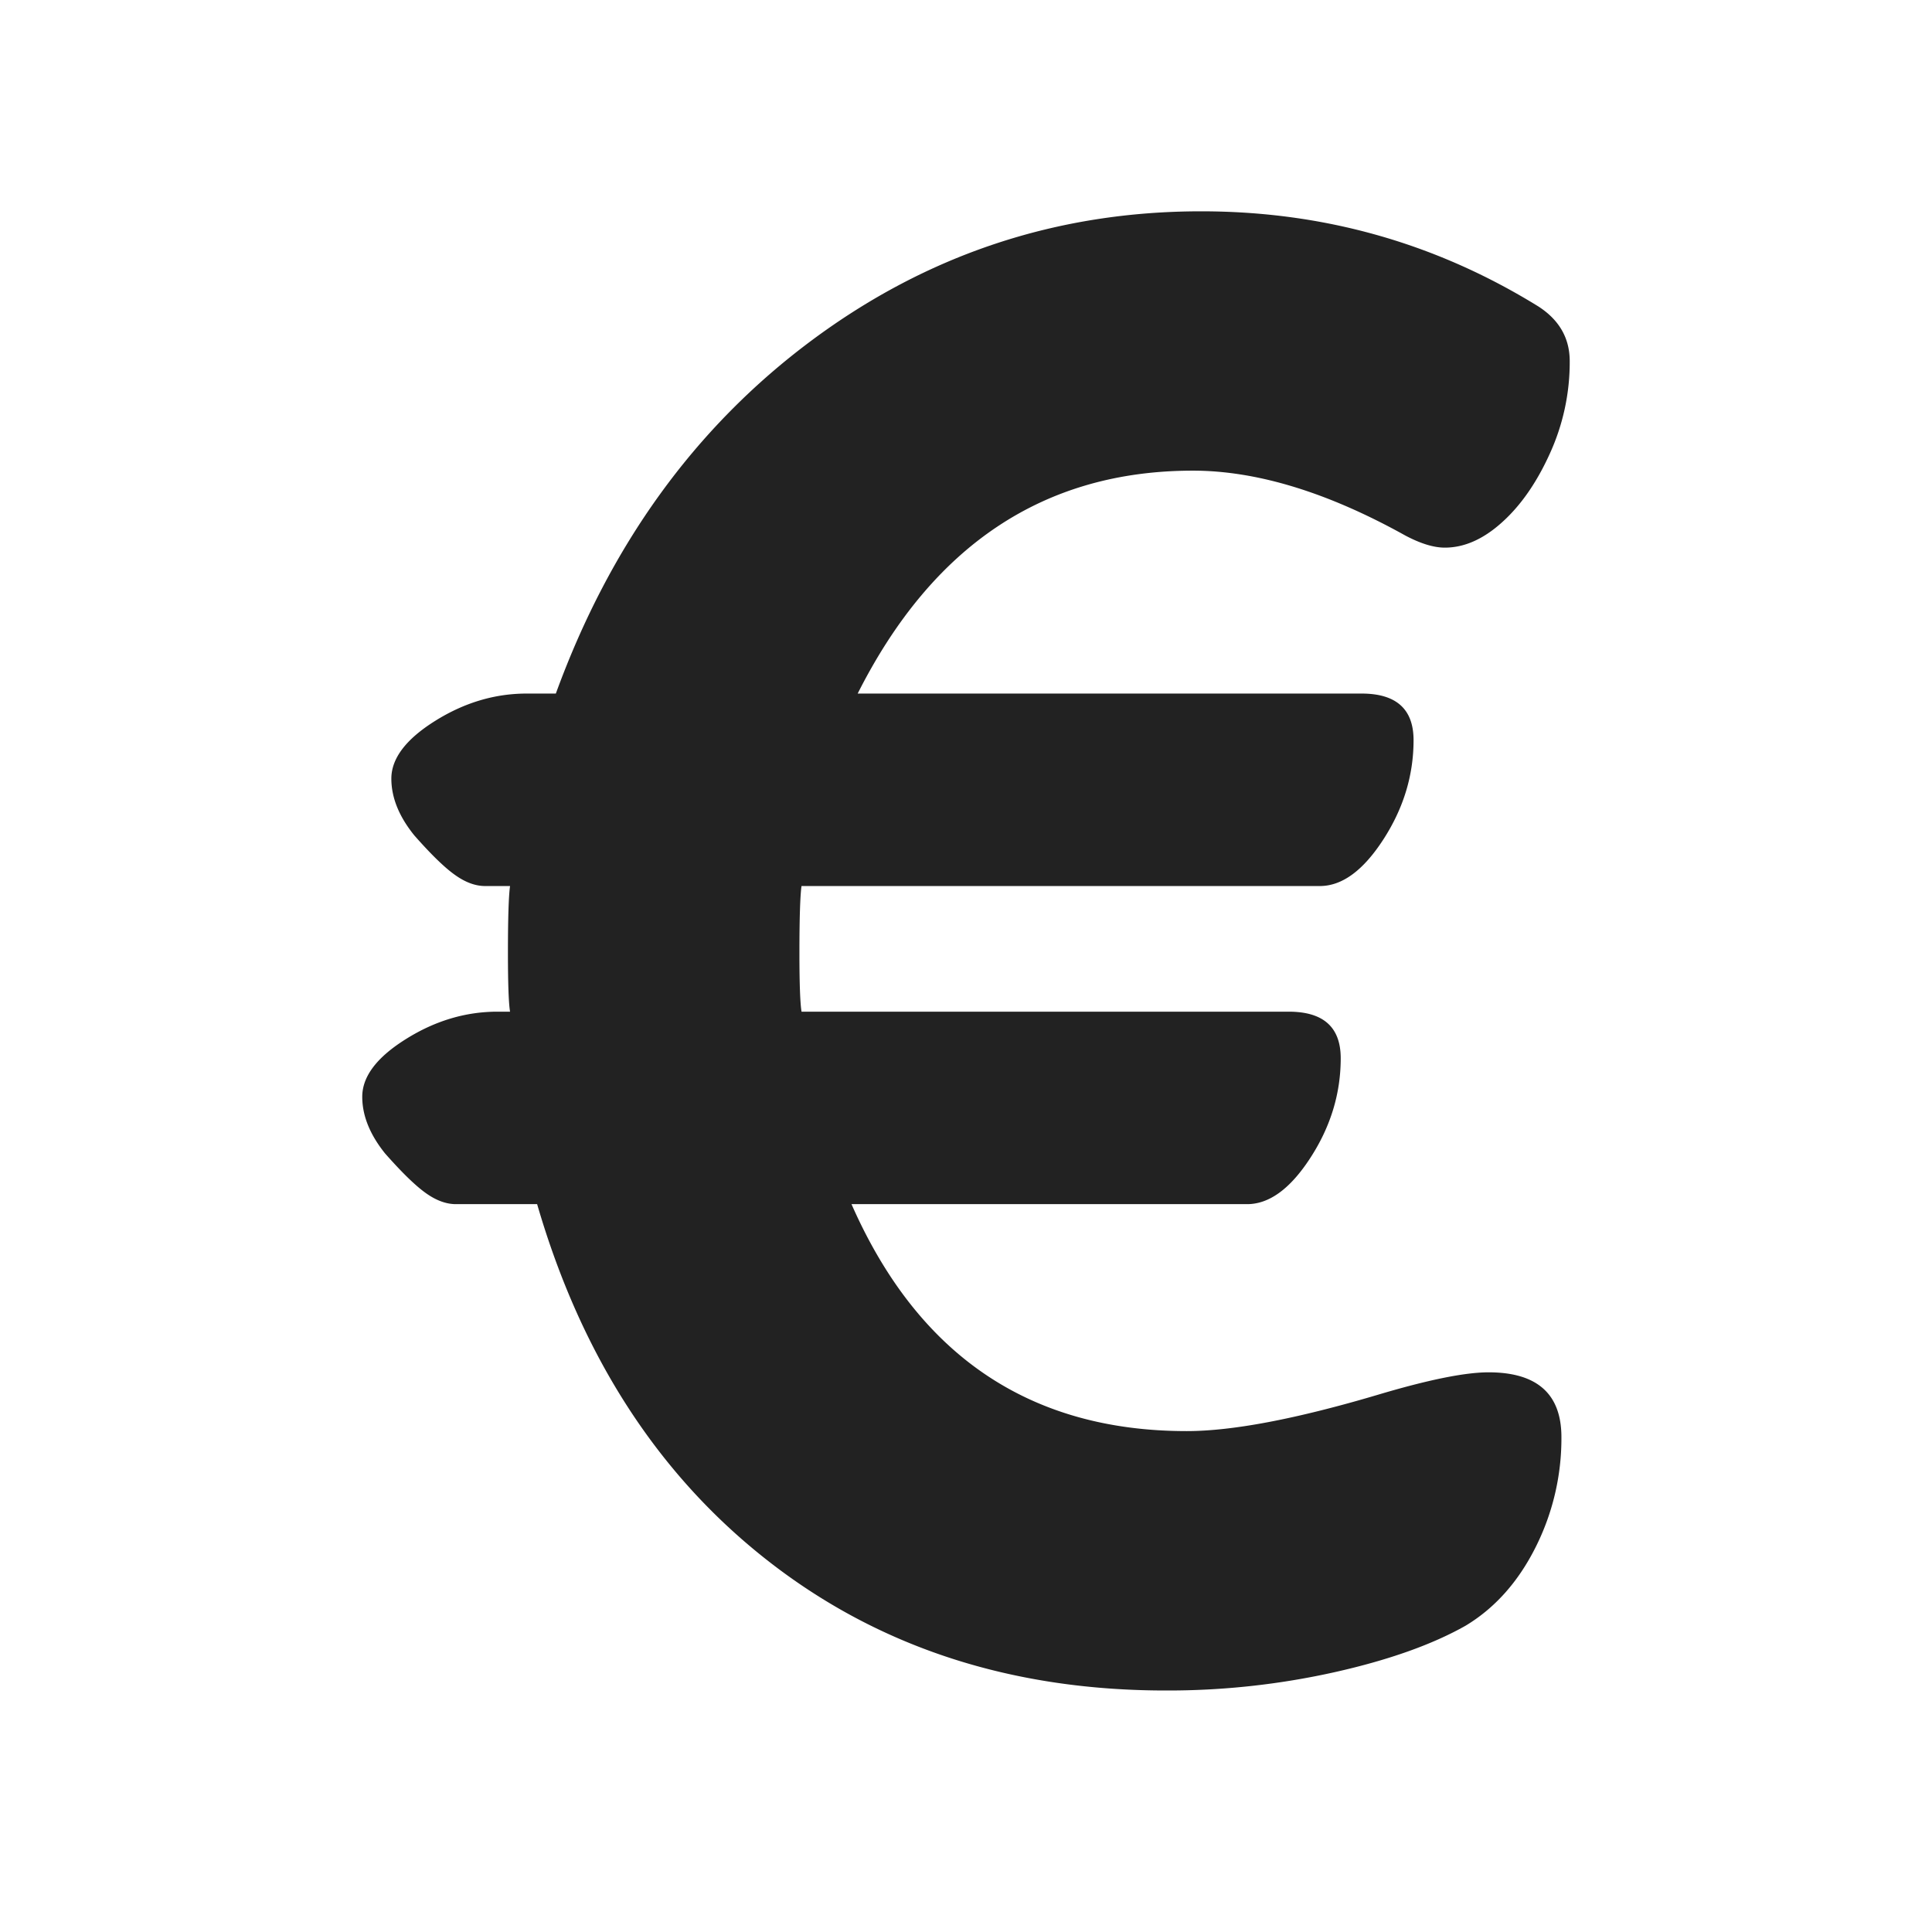 <svg width="64" height="64" fill="none" xmlns="http://www.w3.org/2000/svg"><path fill-rule="evenodd" clip-rule="evenodd" d="M28.207 39.889c2.206 5.013 5.909 7.518 11.104 7.518 1.516 0 3.631-.402 6.345-1.207 1.655-.493 2.873-.74 3.655-.74 1.609 0 2.413.716 2.413 2.148a8.018 8.018 0 0 1-.862 3.66c-.575 1.14-1.344 2.002-2.31 2.584-1.103.625-2.552 1.14-4.345 1.542A25.317 25.317 0 0 1 38.62 56c-5.102 0-9.482-1.421-13.138-4.263-3.655-2.842-6.218-6.791-7.689-11.848h-2.689c-.322 0-.655-.121-1-.368-.346-.246-.793-.683-1.346-1.309-.505-.627-.758-1.254-.758-1.879 0-.673.482-1.31 1.449-1.914.964-.604 1.975-.906 3.033-.906h.414c-.045-.269-.07-.917-.07-1.947 0-1.164.025-1.901.07-2.215h-.827c-.322 0-.656-.123-1-.37-.345-.244-.793-.681-1.345-1.308-.506-.625-.76-1.252-.76-1.88 0-.67.485-1.308 1.45-1.912.966-.605 1.977-.906 3.035-.906h.964c1.794-4.923 4.61-8.816 8.45-11.68C30.702 8.433 35.01 7 39.792 7c4.047 0 7.77 1.051 11.171 3.153.692.448 1.036 1.052 1.036 1.813a7.286 7.286 0 0 1-.656 3.054c-.435.962-.964 1.724-1.586 2.282-.62.56-1.251.839-1.896.839-.369 0-.804-.134-1.31-.402-2.574-1.432-4.92-2.148-7.034-2.148-4.92 0-8.622 2.461-11.105 7.384h16.691c1.15 0 1.723.515 1.723 1.544 0 1.164-.334 2.258-1 3.288-.667 1.03-1.367 1.544-2.103 1.544H26.551c-.044.314-.069 1.051-.069 2.215 0 1.03.025 1.678.07 1.947h16.137c1.151 0 1.724.514 1.724 1.544 0 1.163-.333 2.26-1 3.29-.666 1.03-1.366 1.542-2.102 1.542H28.207Z" fill="#222"/></svg>